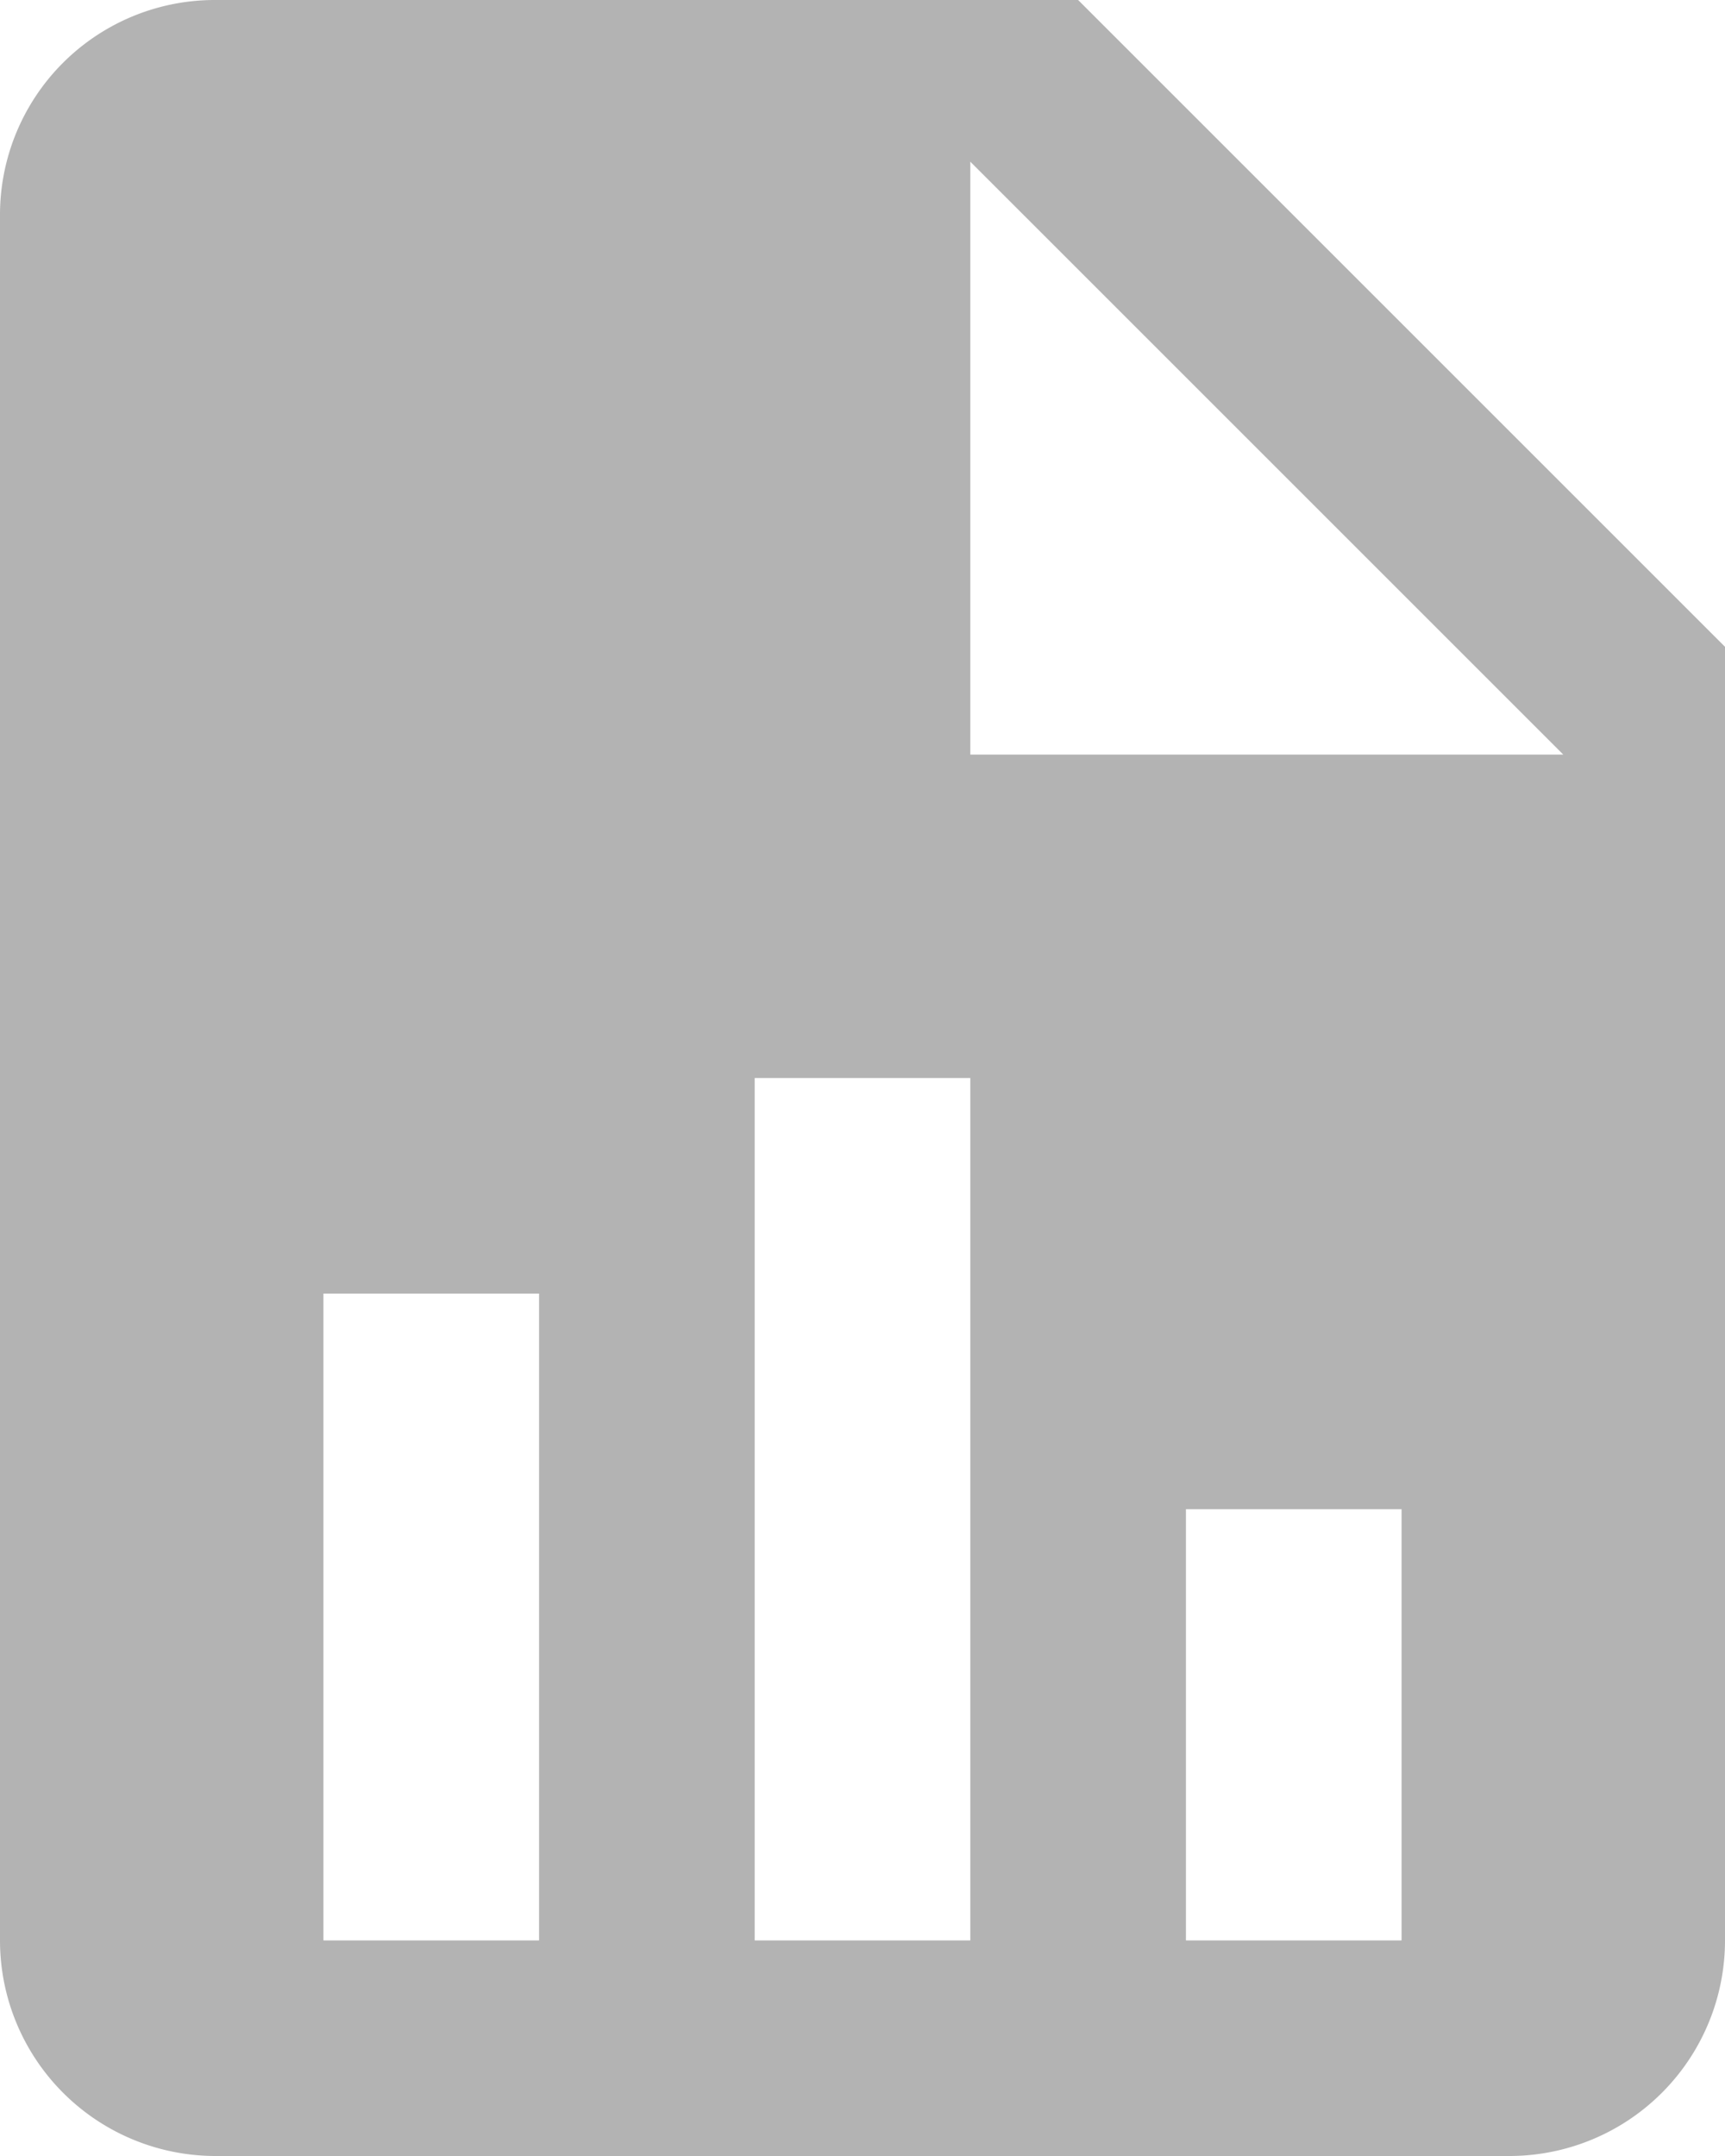 <svg xmlns="http://www.w3.org/2000/svg" width="12.8" height="16" viewBox="0 0 12.8 16"><defs><style>.a{fill:#b3b3b3;}</style></defs><path class="a" d="M11.2,7.6h4.4L11.2,3.2V7.6M5.6,2H12l4.8,4.8v9.6A1.6,1.6,0,0,1,15.2,18H5.6A1.6,1.6,0,0,1,4,16.4V3.6A1.594,1.594,0,0,1,5.6,2m.8,14.4H8V11.6H6.4v4.8m3.2,0h1.6V10H9.6v6.4m3.2,0h1.6V13.2H12.8Z" transform="translate(-4 -2)"/></svg>